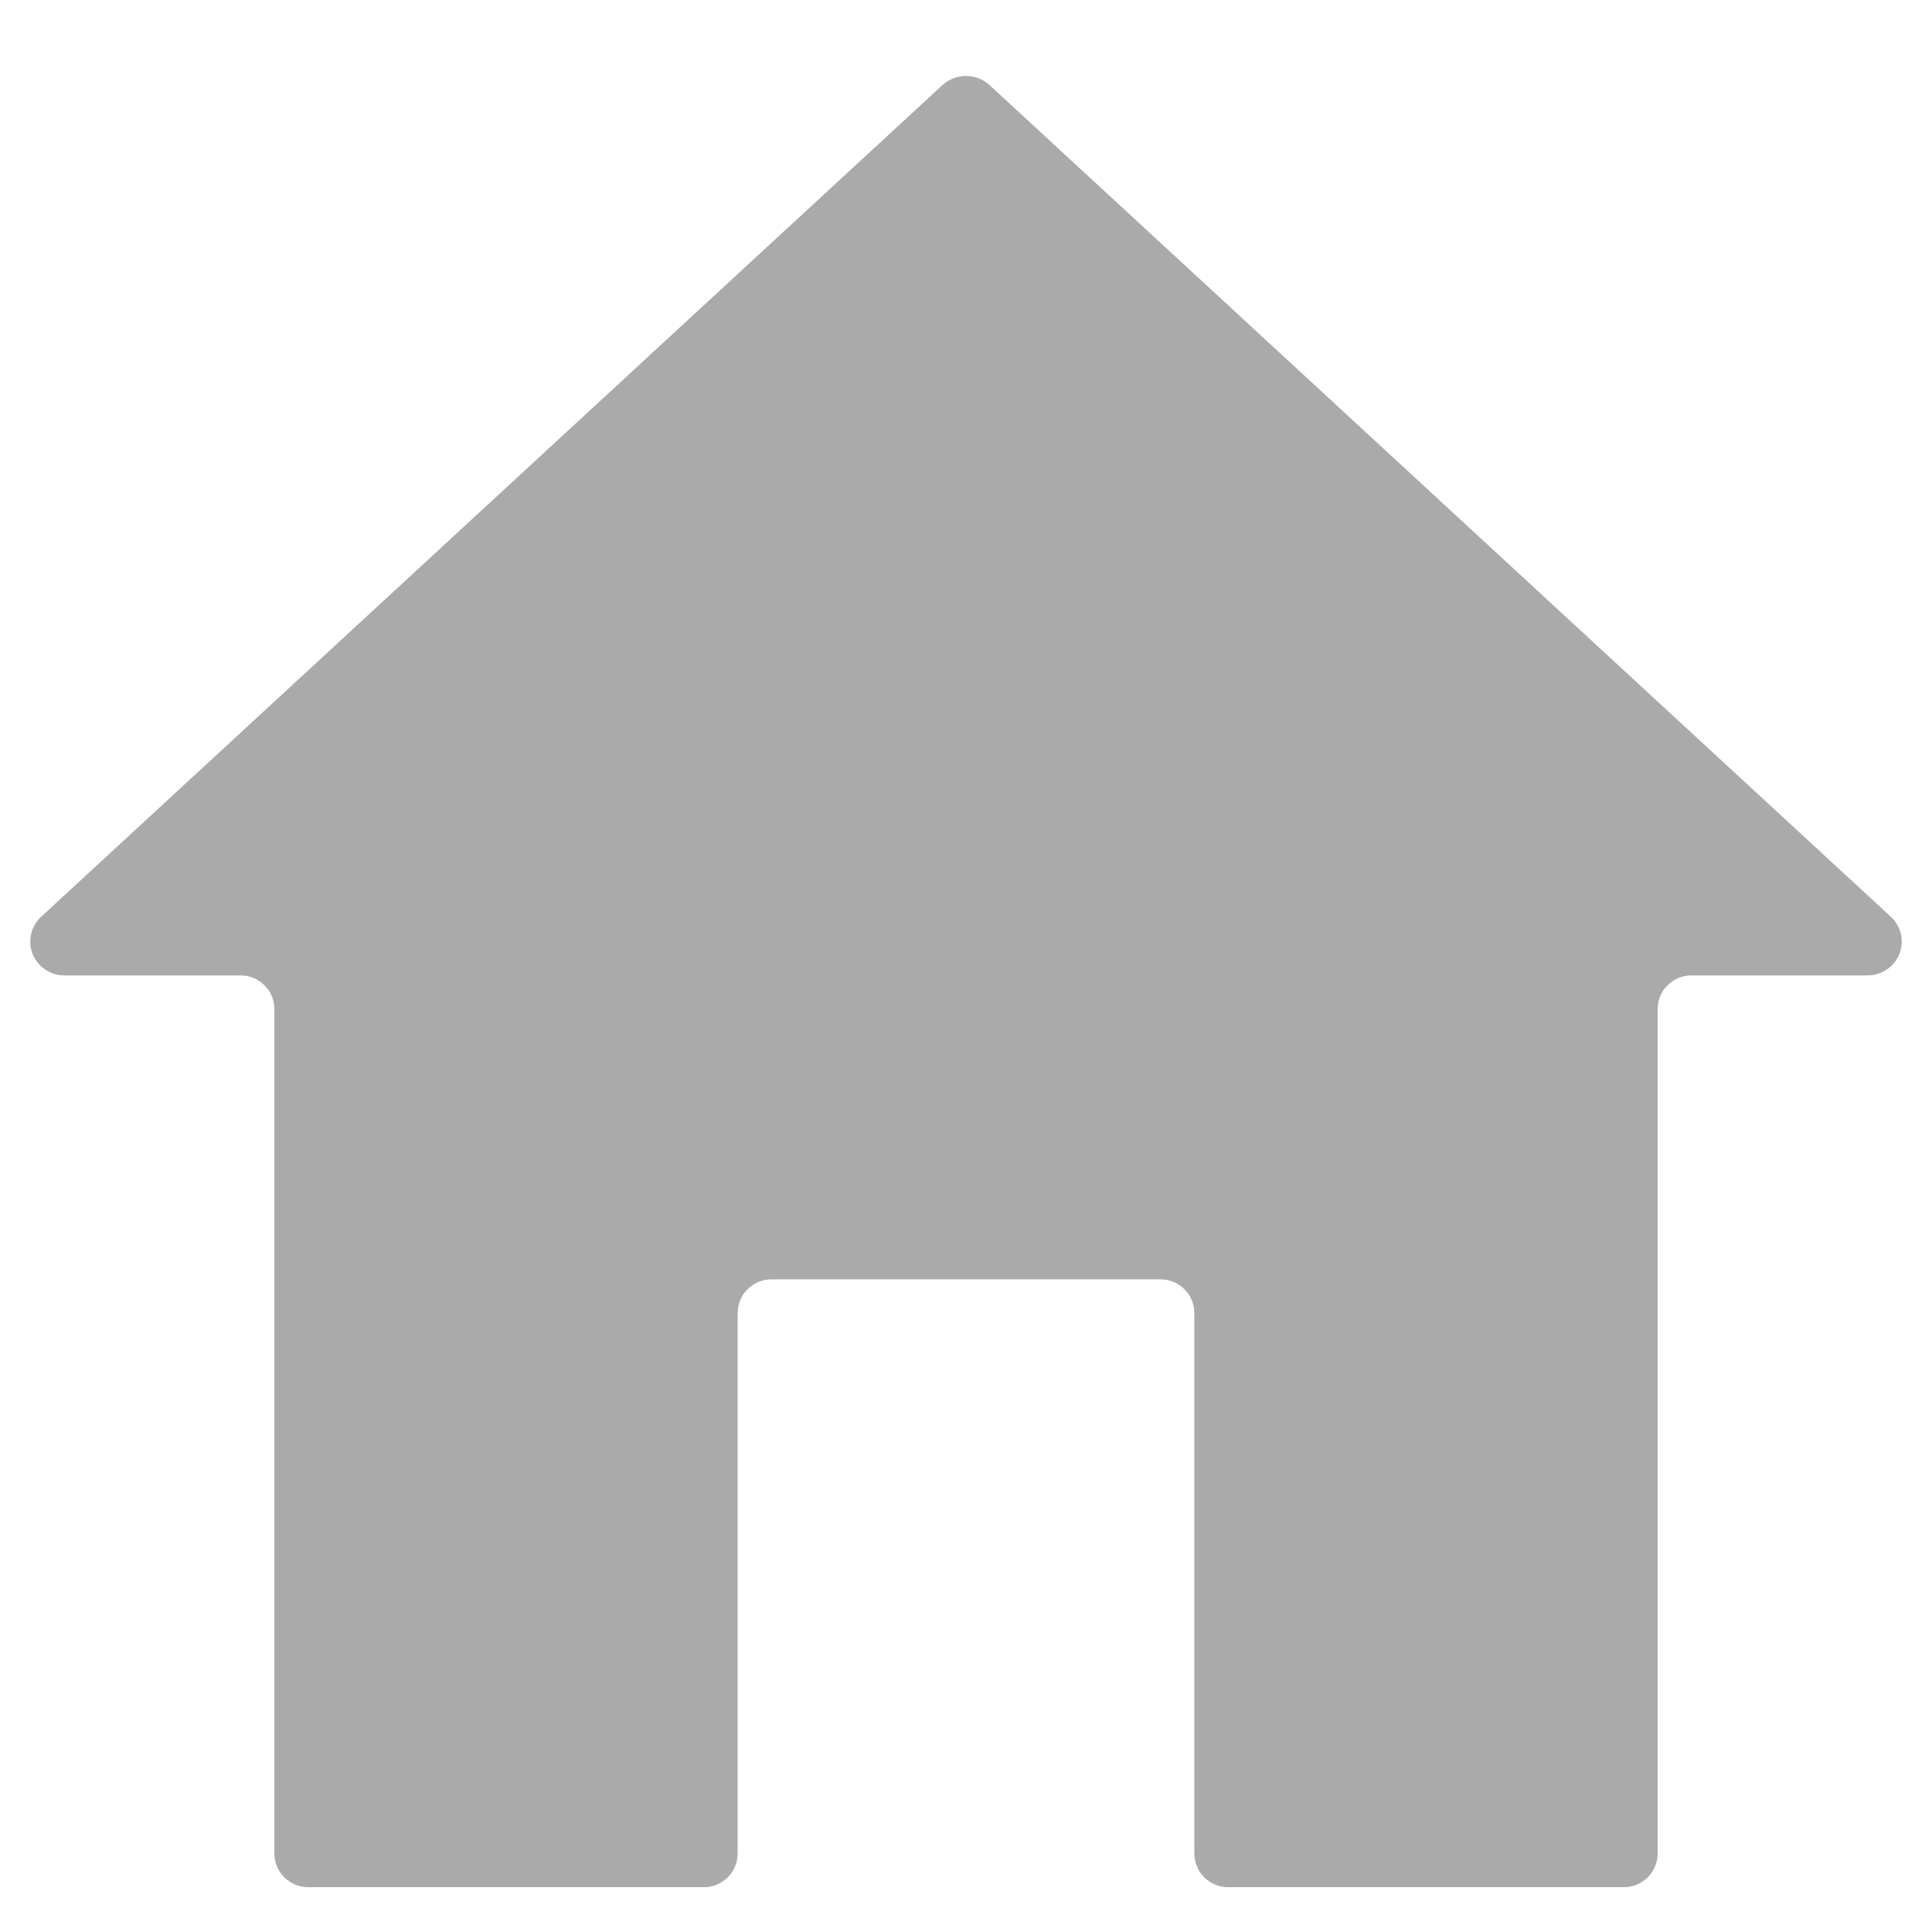 <svg width="16" height="16" viewBox="0 0 16 16" fill="none" xmlns="http://www.w3.org/2000/svg">
<path d="M6.109 15.349V10.874C6.109 10.8 6.139 10.729 6.191 10.677C6.244 10.624 6.315 10.595 6.389 10.595H9.611C9.685 10.595 9.756 10.624 9.809 10.677C9.861 10.729 9.891 10.8 9.891 10.874V15.349C9.891 15.423 9.92 15.495 9.973 15.547C10.025 15.599 10.096 15.629 10.17 15.629H13.448C13.522 15.629 13.594 15.599 13.646 15.547C13.698 15.495 13.728 15.423 13.728 15.349V8.357C13.728 8.283 13.757 8.212 13.81 8.16C13.862 8.107 13.933 8.078 14.008 8.078H15.467C15.524 8.078 15.579 8.061 15.626 8.029C15.673 7.998 15.709 7.952 15.73 7.9C15.751 7.847 15.755 7.789 15.742 7.734C15.729 7.679 15.7 7.629 15.658 7.591L8.19 0.7C8.137 0.654 8.07 0.629 8 0.629C7.93 0.629 7.863 0.654 7.81 0.7L0.342 7.591C0.301 7.629 0.271 7.679 0.258 7.734C0.245 7.789 0.249 7.847 0.27 7.9C0.291 7.952 0.327 7.998 0.374 8.029C0.421 8.061 0.476 8.078 0.533 8.078H1.993C2.067 8.078 2.138 8.107 2.19 8.16C2.243 8.212 2.272 8.283 2.272 8.357V15.349C2.272 15.423 2.302 15.495 2.354 15.547C2.407 15.599 2.478 15.629 2.552 15.629H5.83C5.904 15.629 5.975 15.599 6.027 15.547C6.08 15.495 6.109 15.423 6.109 15.349Z" fill="#AAAAAA"/>
</svg>
